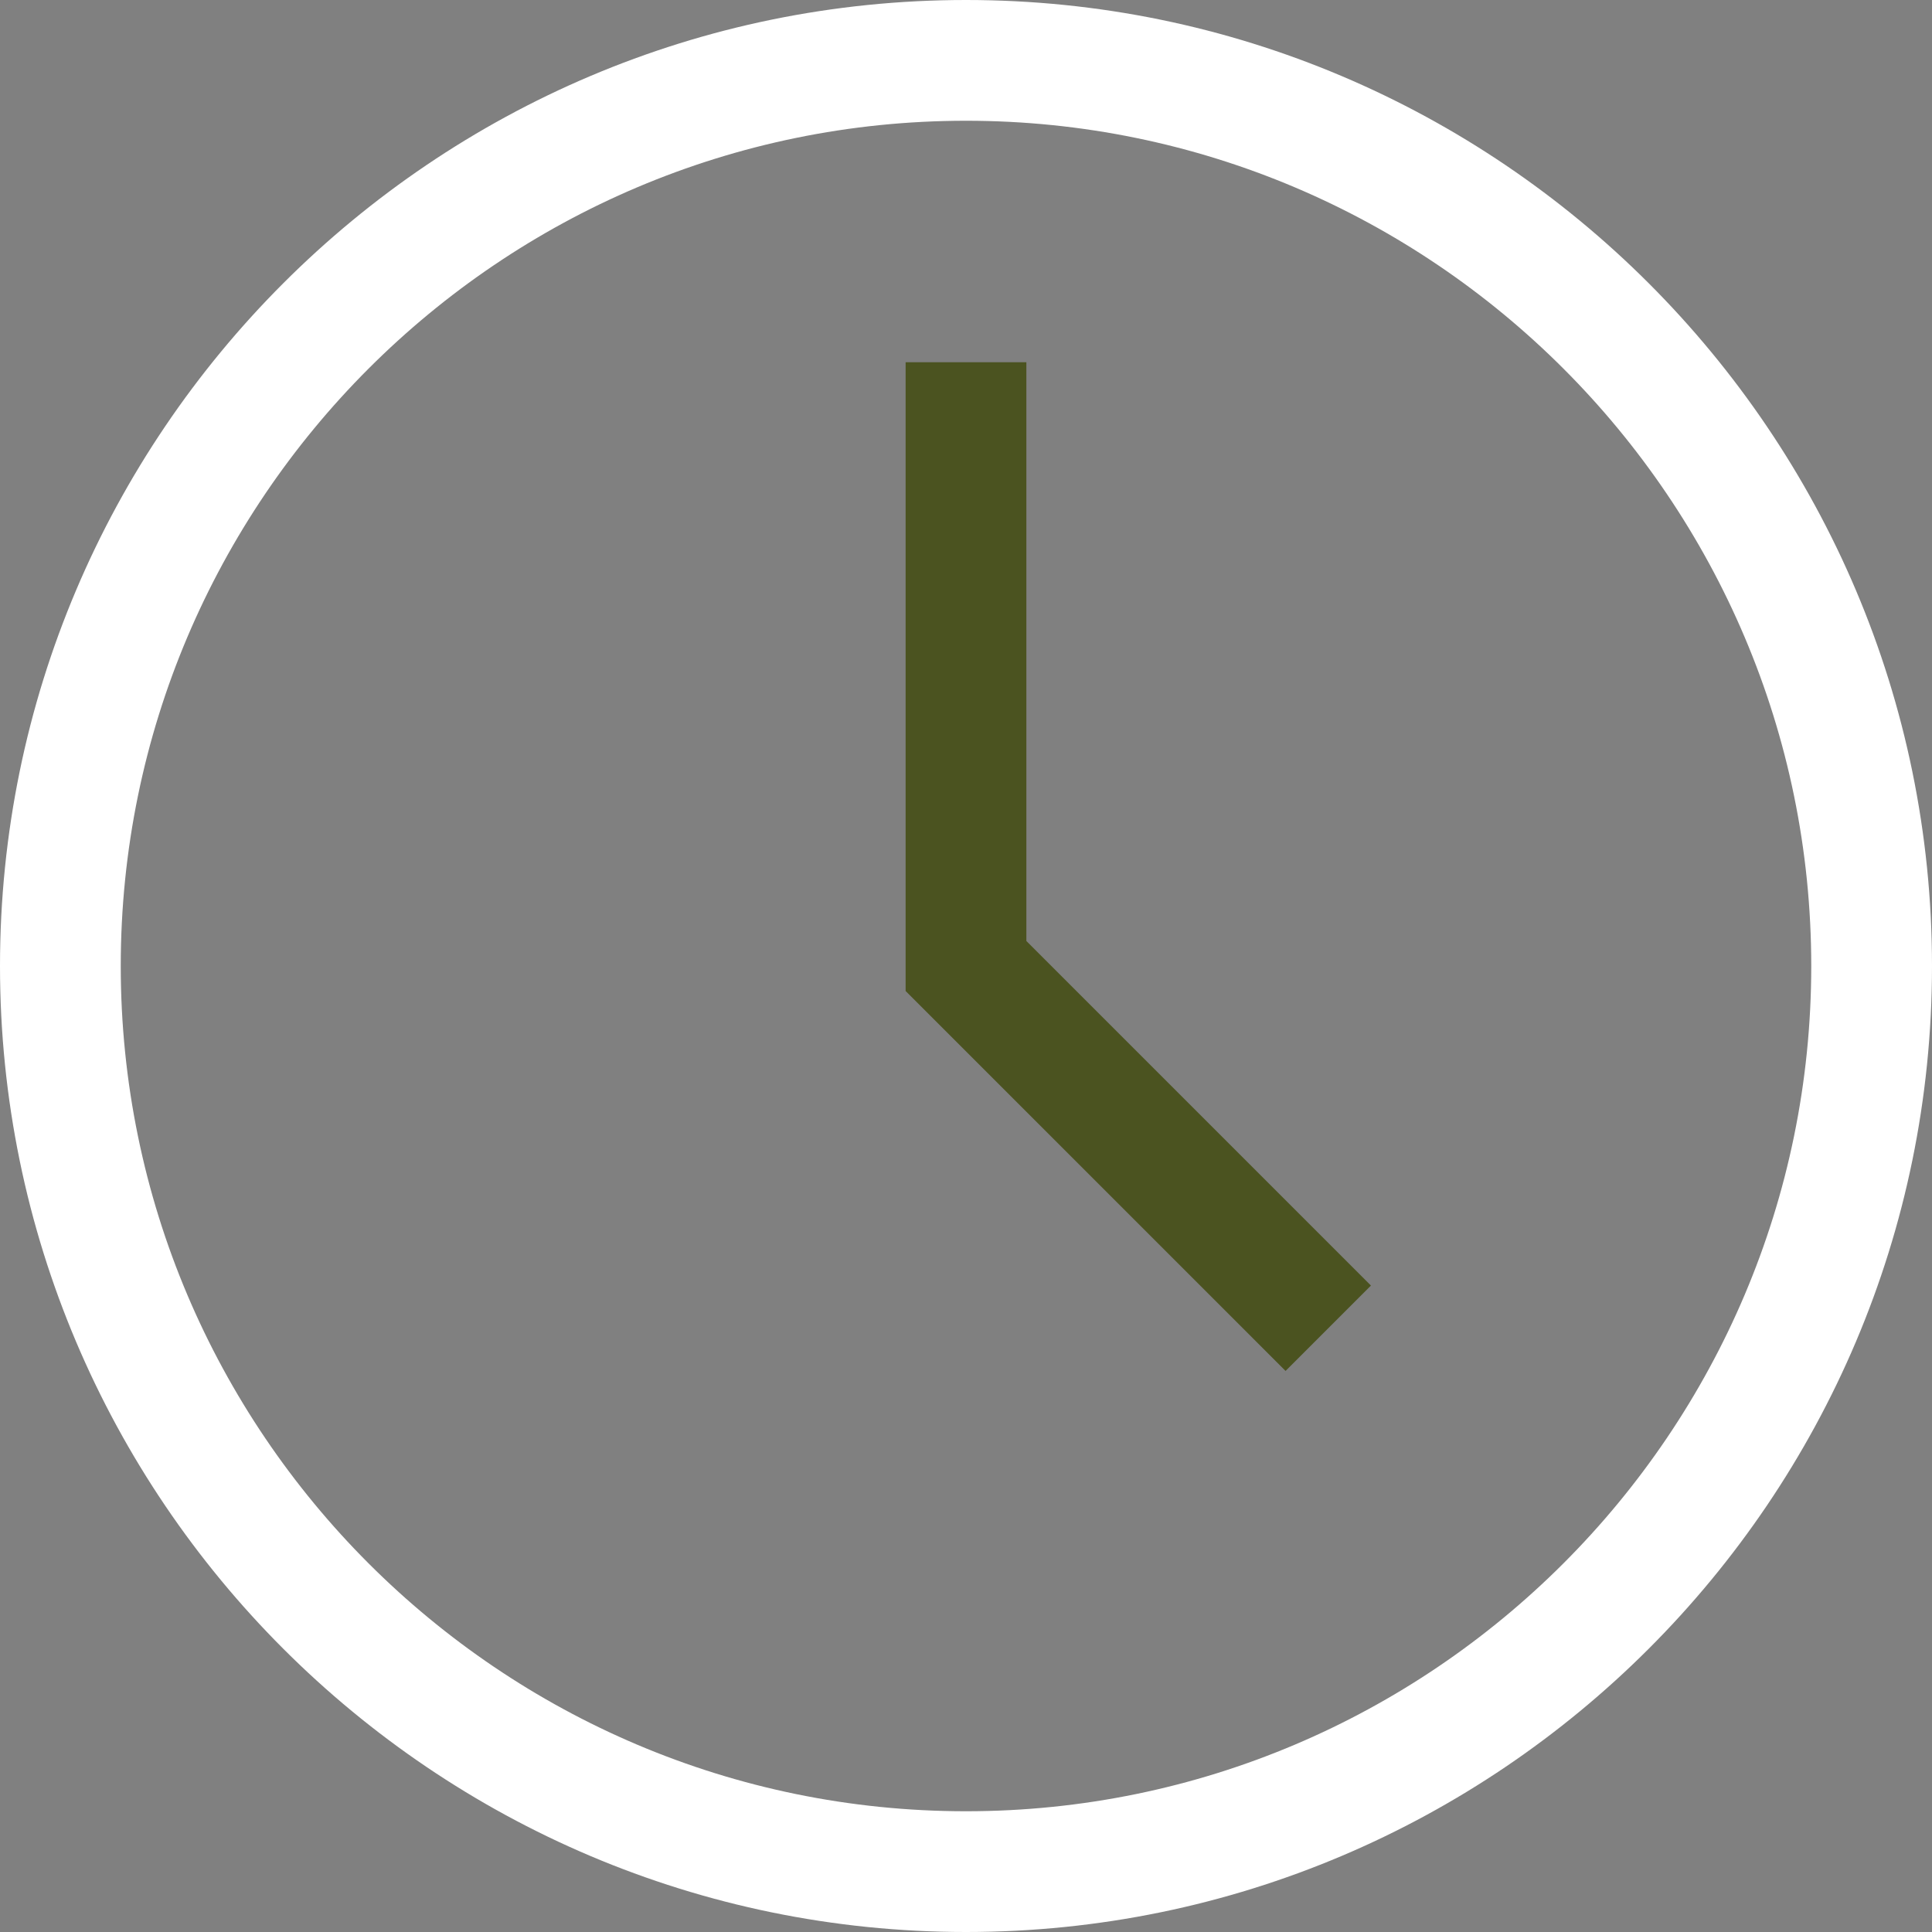 <svg width="74" height="74" viewBox="0 0 74 74" fill="none" xmlns="http://www.w3.org/2000/svg">
<rect x="0" y="0" width="74" height="74" fill="#808080" stroke="none"/>
<path d="M37 0C16.599 0 0 16.599 0 37C0 57.401 16.599 74 37 74C57.401 74 74 57.401 74 37C74 16.599 57.401 0 37 0ZM37 69.375C19.148 69.375 4.625 54.852 4.625 37C4.625 19.148 19.148 4.625 37 4.625C54.852 4.625 69.375 19.148 69.375 37C69.375 54.852 54.852 69.375 37 69.375Z" fill="white"/>
<path d="M39.312 13.875H34.687V37.958L49.24 52.51L52.51 49.24L39.312 36.042V13.875Z" fill="#4B5320"/>
</svg>
